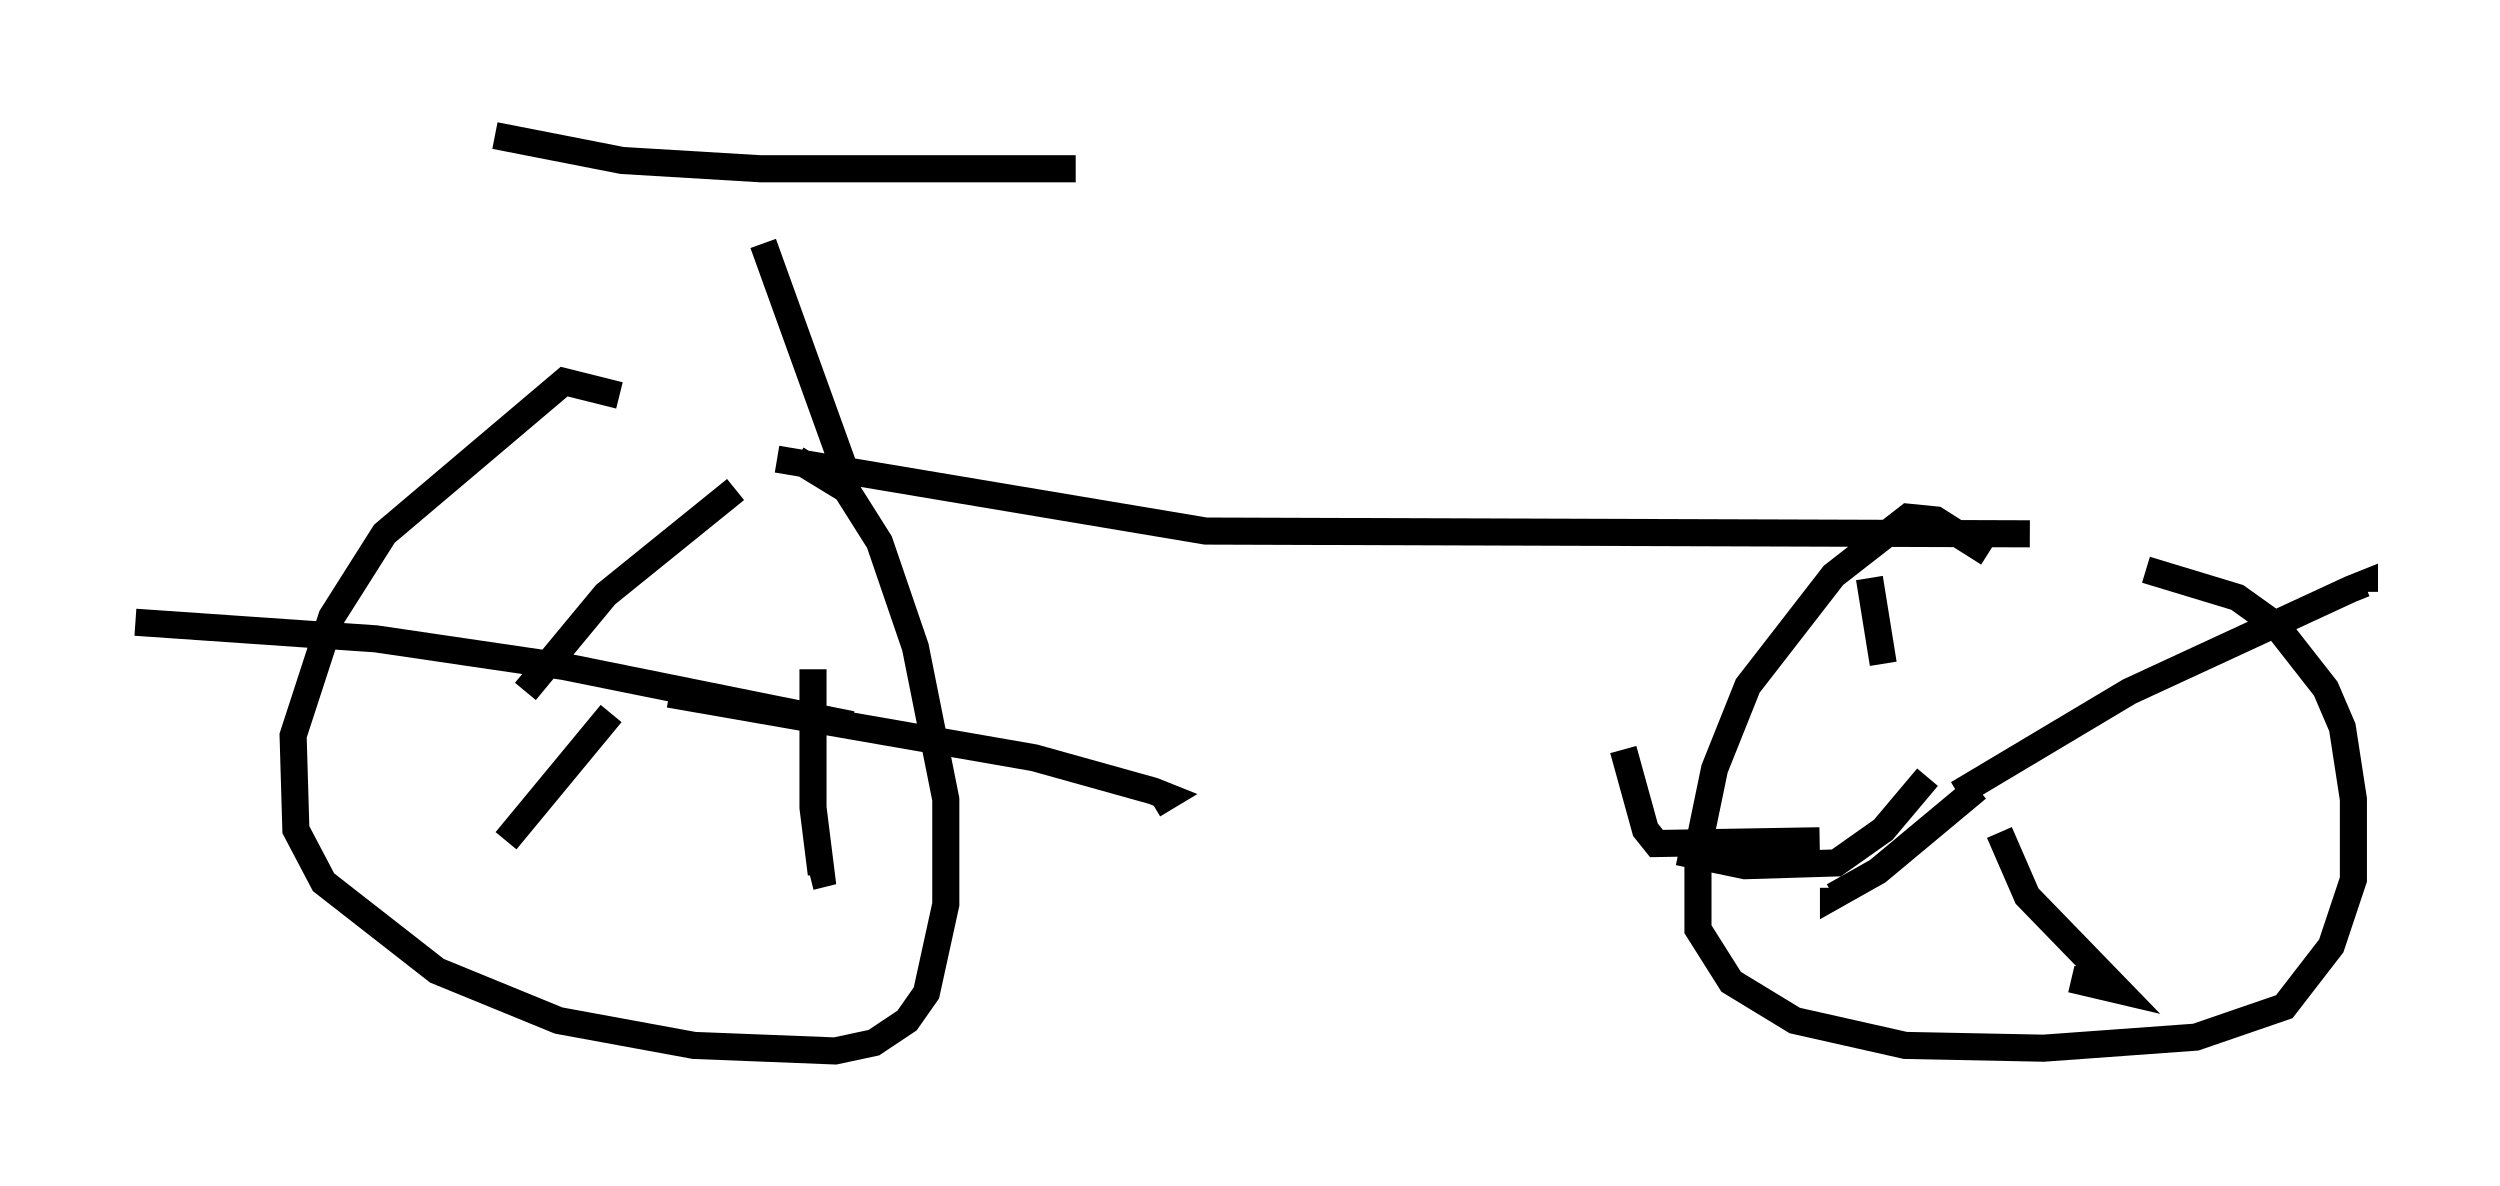 <?xml version="1.0" encoding="utf-8" ?>
<svg baseProfile="full" height="43.79" version="1.1" width="92.28" xmlns="http://www.w3.org/2000/svg" xmlns:ev="http://www.w3.org/2001/xml-events" xmlns:xlink="http://www.w3.org/1999/xlink"><defs /><rect fill="white" height="43.79" width="92.28" x="0" y="0" /><path d="M26.948, 16.331 m-4.083, -1.735 l-2.042, -0.51 -6.635, 5.615 l-1.94, 3.063 -1.429, 4.39 l0.102, 3.471 1.021, 1.94 l4.185, 3.267 4.492, 1.838 l5.002, 0.919 5.206, 0.204 l1.429, -0.306 1.225, -0.817 l0.715, -1.021 0.715, -3.267 l0.0, -3.879 -1.123, -5.615 l-1.327, -3.879 -1.225, -1.94 l-1.838, -1.123 m-10.515, 8.167 l0.0, 0.0 m0.51, 0.408 l2.96, -3.573 4.798, -3.879 m-2.45, 7.554 l13.475, 2.348 4.39, 1.225 l0.51, 0.204 -0.51, 0.306 m-20.009, -3.369 l-3.879, 4.696 m11.331, -6.329 l0.0, 5.104 0.306, 2.45 l-0.408, 0.102 m-24.909, -9.392 l8.881, 0.613 6.942, 1.021 l10.617, 2.144 m41.957, -6.329 l-1.94, -1.225 -1.021, -0.102 l-2.756, 2.144 -3.165, 4.083 l-1.225, 3.063 -0.613, 2.96 l0.0, 2.96 1.225, 1.94 l2.348, 1.429 4.083, 0.919 l5.104, 0.102 5.615, -0.408 l3.267, -1.123 1.735, -2.246 l0.817, -2.45 0.0, -2.96 l-0.408, -2.654 -0.613, -1.429 l-1.838, -2.348 -1.429, -1.021 l-3.369, -1.021 m-9.698, 3.471 l-0.51, -3.165 m3.267, 7.963 l6.329, -3.777 8.167, -3.777 l0.51, -0.204 0.0, 0.306 m-13.475, 8.881 l1.021, 2.348 3.369, 3.471 l-1.735, -0.408 m-16.538, -8.473 l0.817, 2.96 0.408, 0.51 l6.023, -0.102 m5.819, -1.94 l-3.675, 3.063 -1.633, 0.919 l0.0, -0.306 m3.471, -4.083 l-1.633, 1.94 -1.735, 1.225 l-3.369, 0.102 -2.45, -0.51 m-33.28, -14.496 l15.823, 2.654 30.421, 0.102 m-43.59, -1.94 l-3.165, -8.779 m-9.902, -3.981 l4.696, 0.919 5.104, 0.306 l11.638, 0.0 " fill="none" stroke="black" stroke-width="1" /></svg>